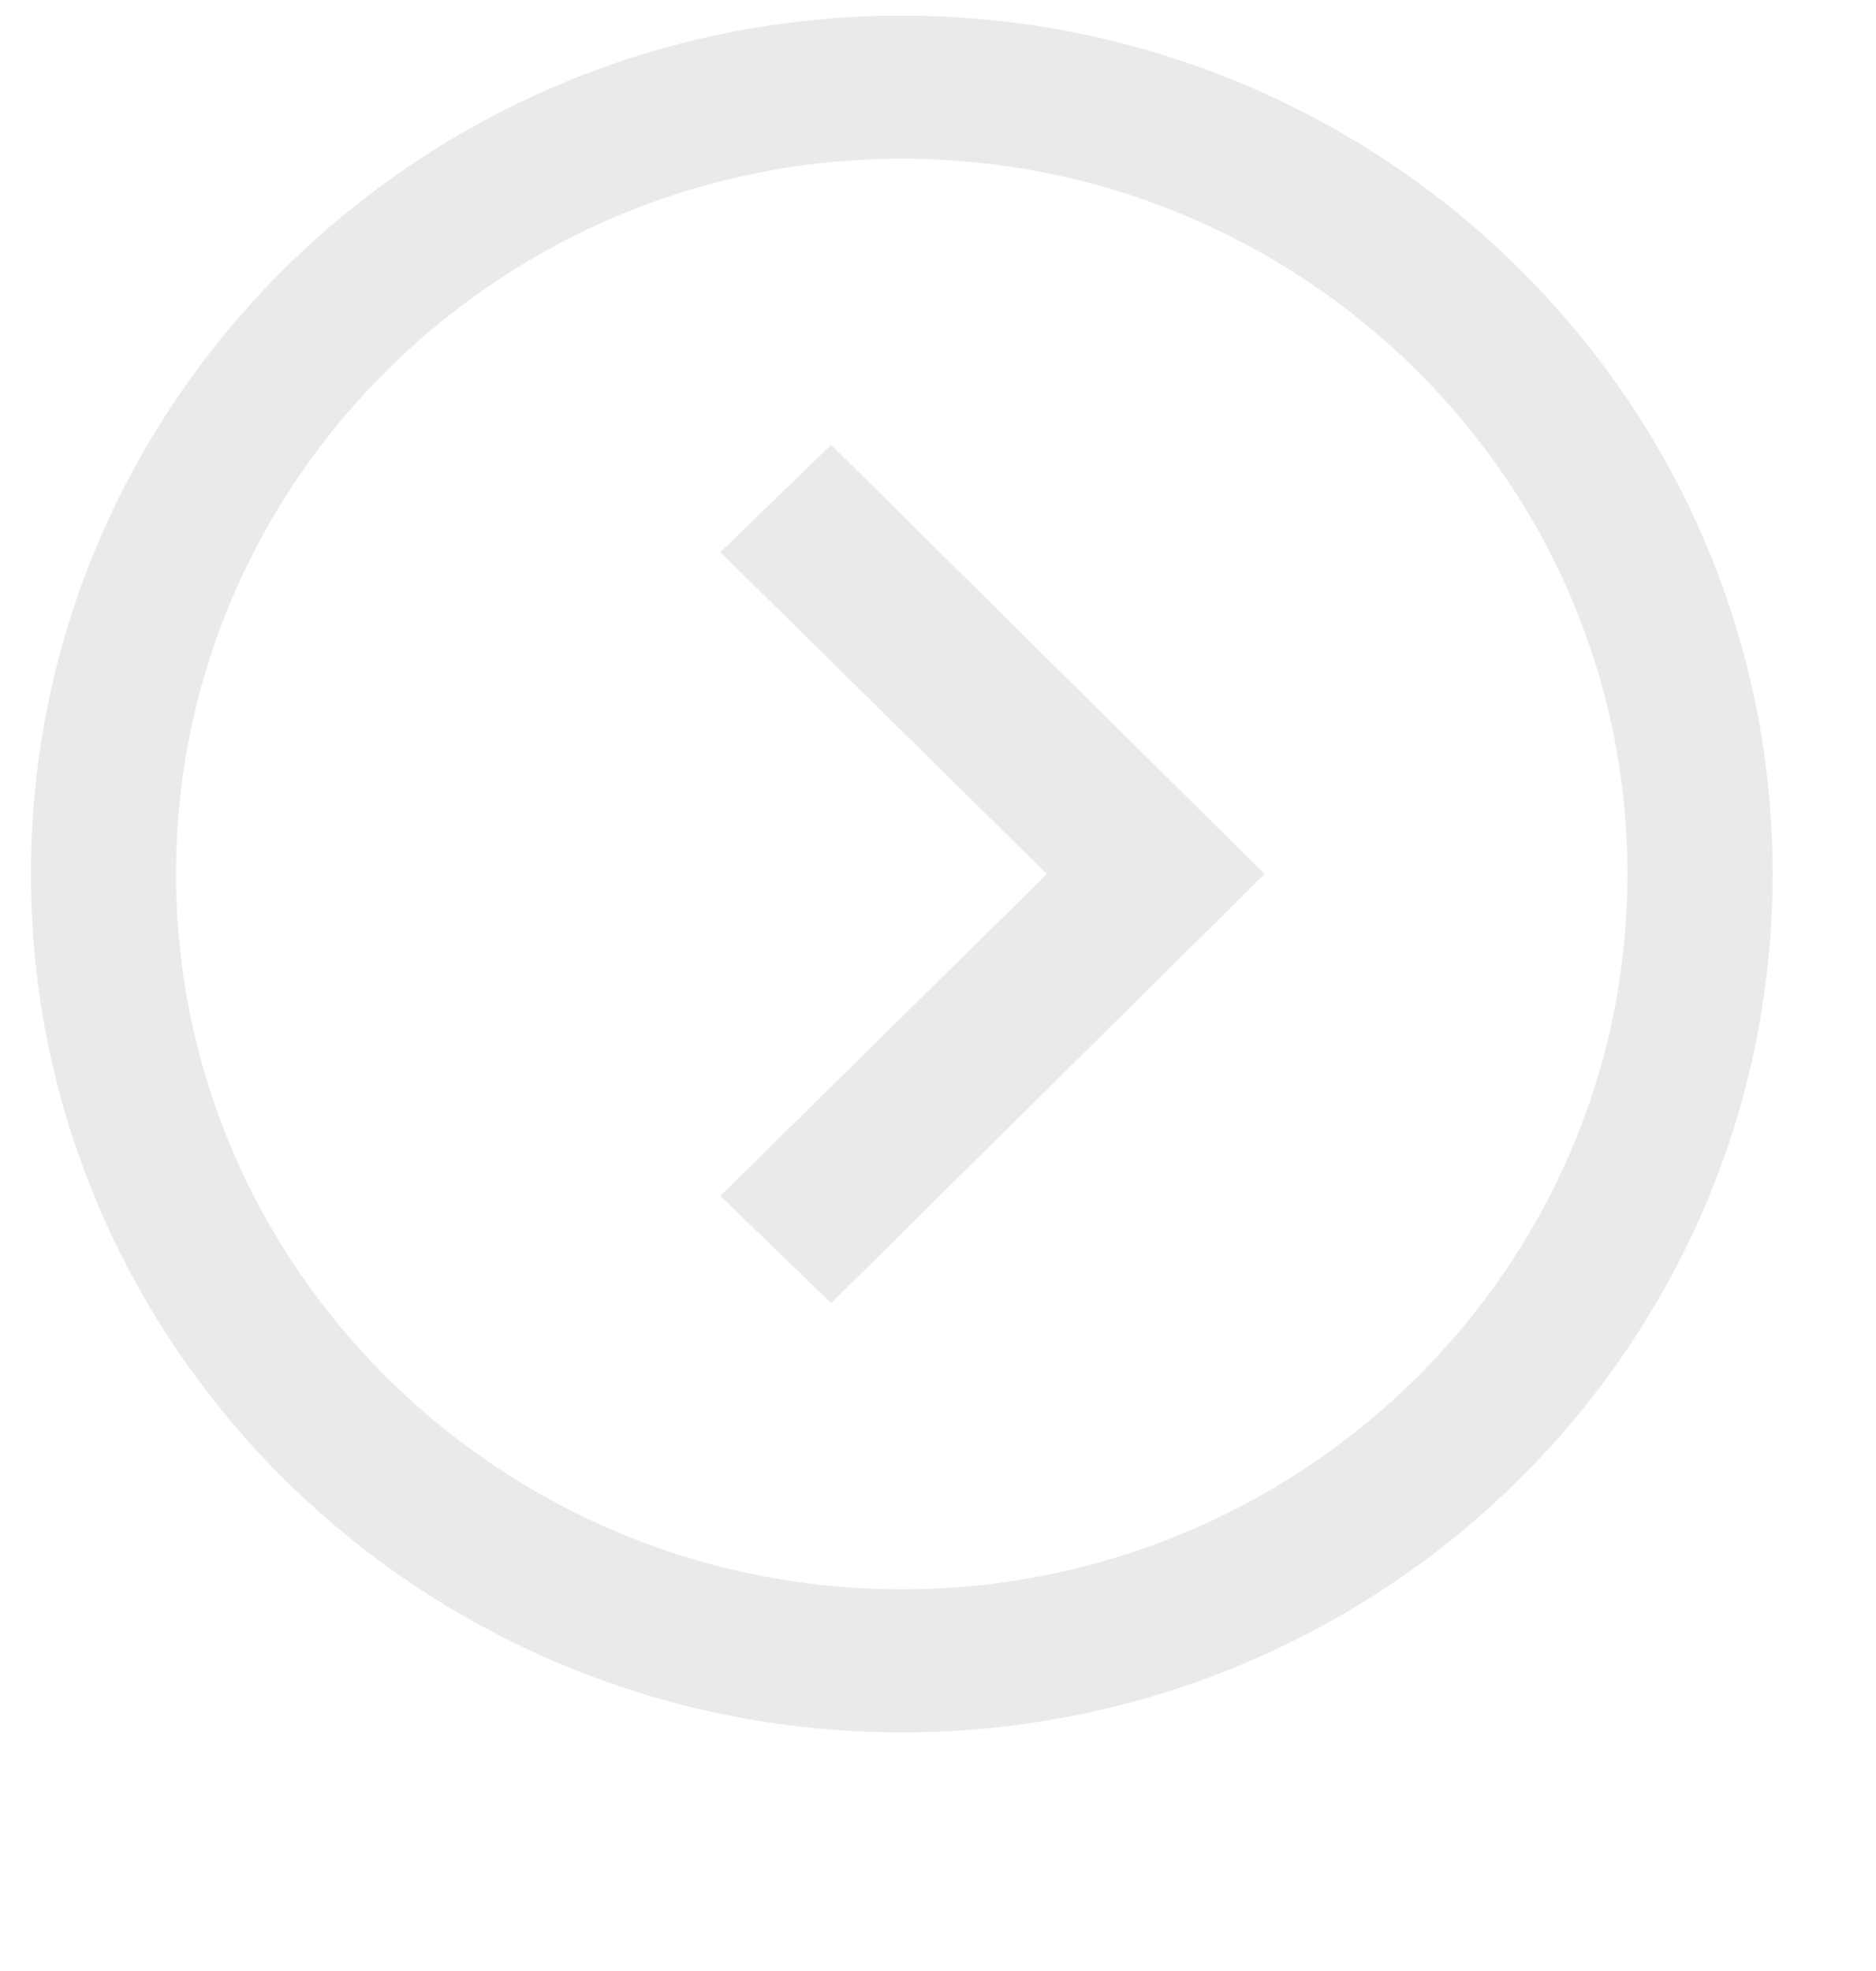 <svg width="59" height="62" viewBox="0 0 59 62" fill="none" xmlns="http://www.w3.org/2000/svg">
<g clip-path="url(#clip0)">
<g clip-path="url(#clip1)">
<path d="M28.36 4.992C40.945 4.992 51.184 15.086 51.184 27.492C51.184 39.899 40.945 49.992 28.36 49.992C15.775 49.992 5.536 39.899 5.536 27.492C5.536 15.086 15.775 4.992 28.36 4.992ZM28.36 0.492C13.235 0.492 0.972 12.582 0.972 27.492C0.972 42.403 13.235 54.492 28.36 54.492C43.486 54.492 55.749 42.403 55.749 27.492C55.749 12.582 43.486 0.492 28.36 0.492ZM32.925 27.492L22.654 37.617L26.14 40.992L39.772 27.492L26.14 13.992L22.654 17.367L32.925 27.492Z" fill="#EAEAEA"/>
</g>
</g>
<defs>
<clipPath id="clip0">
<rect width="58.494" height="60.908" fill="white" transform="translate(0.353 0.492)"/>
</clipPath>
<clipPath id="clip1">
<rect width="56" height="54" fill="white" transform="translate(0.353 0.492)"/>
</clipPath>
</defs>
</svg>

